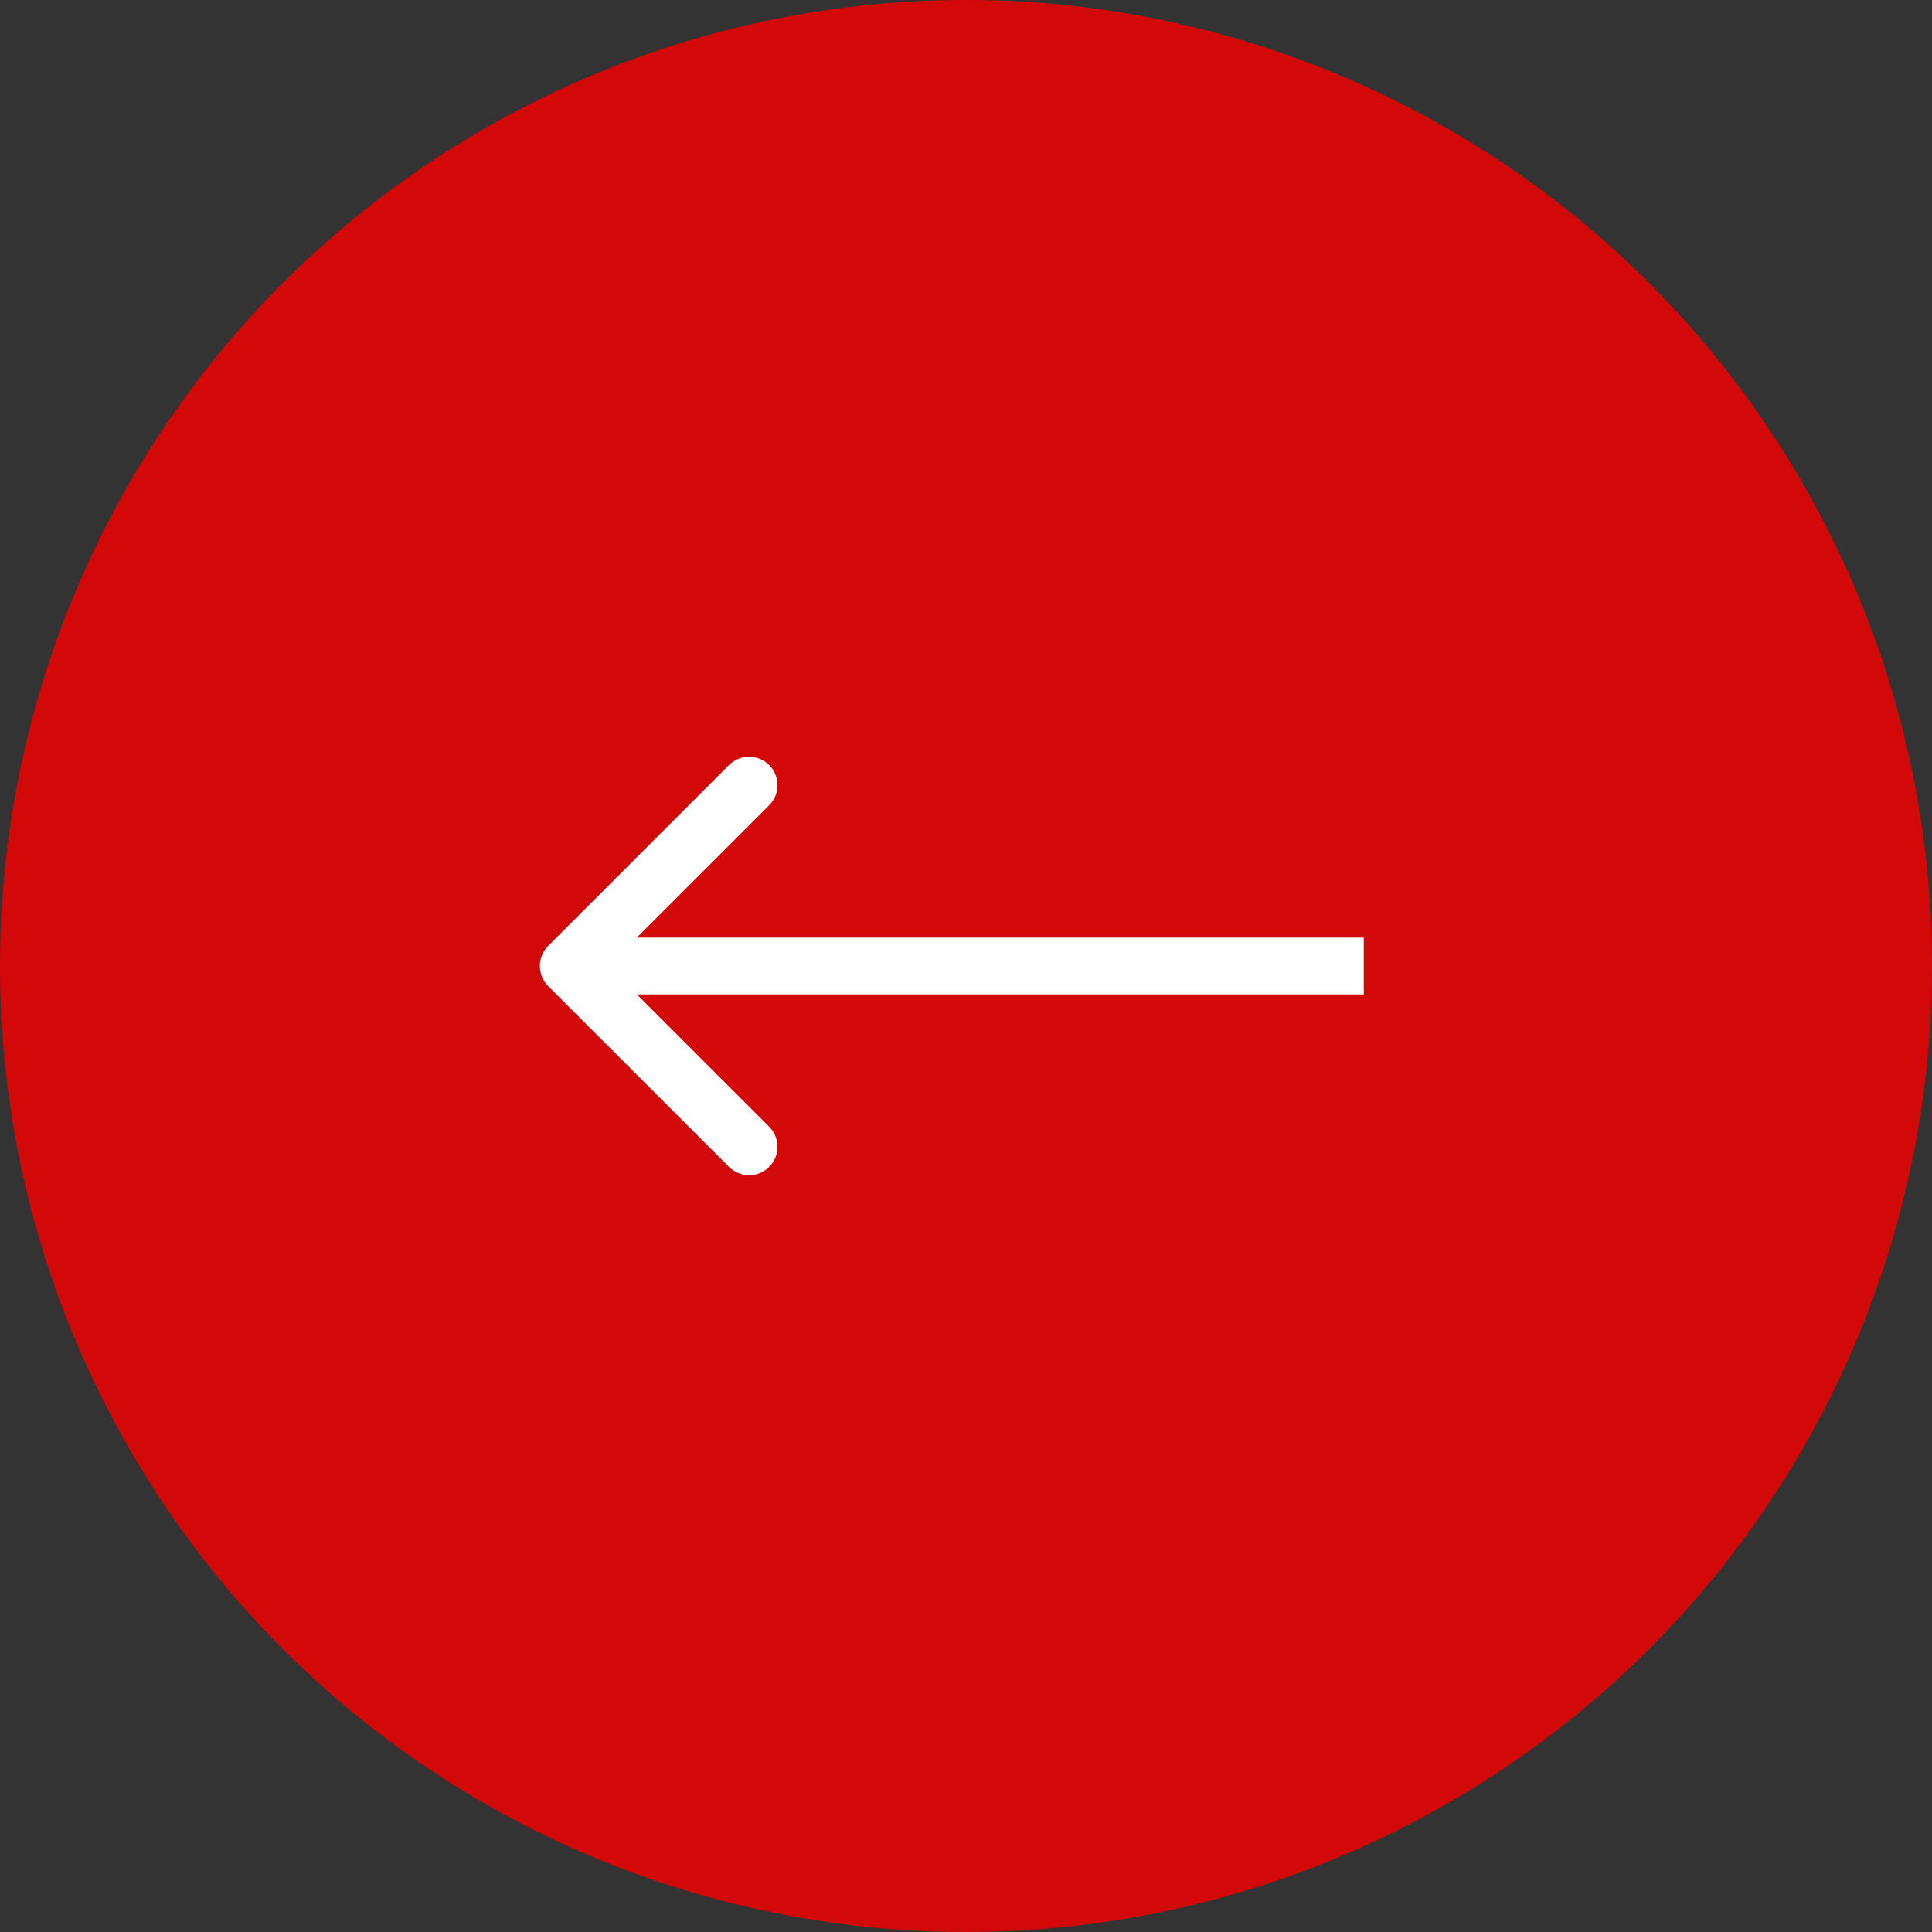 <svg width="34" height="34" viewBox="0 0 34 34" fill="none" xmlns="http://www.w3.org/2000/svg">
<rect x="0" y="0" width="34" height="34" fill="#333333" stroke="none"/>
<circle cx="17" cy="17" r="17" transform="rotate(-180 17 17)" fill="#D30808"/>
<path d="M9.647 16.646C9.452 16.842 9.452 17.158 9.647 17.354L12.829 20.535C13.024 20.731 13.341 20.731 13.536 20.535C13.731 20.34 13.731 20.024 13.536 19.828L10.707 17L13.536 14.172C13.731 13.976 13.731 13.66 13.536 13.464C13.341 13.269 13.024 13.269 12.829 13.464L9.647 16.646ZM24 16.5L10 16.5V17.5L24 17.5V16.5Z" fill="white"/>
</svg>
